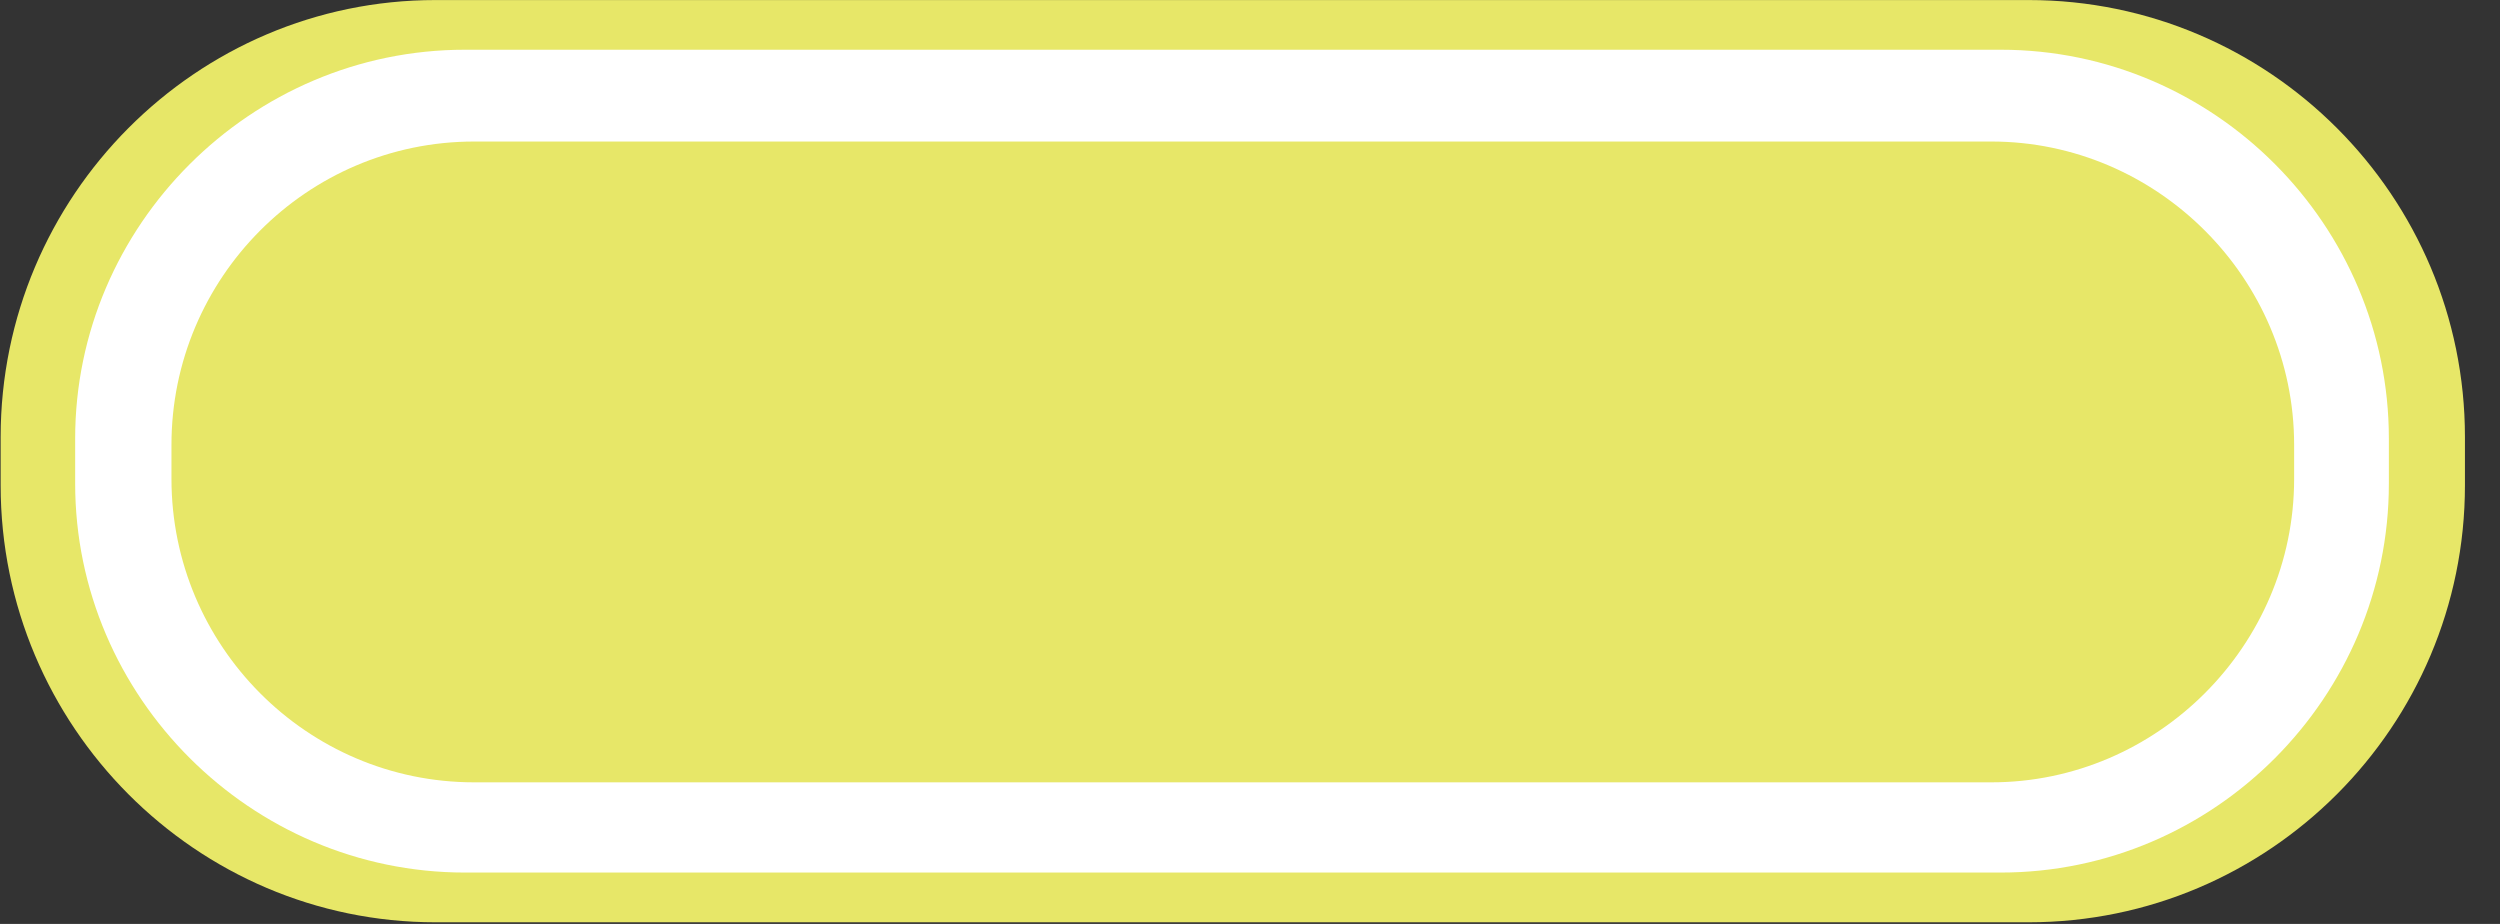 <svg width="46" height="17" viewBox="0 0 46 17" fill="none" xmlns="http://www.w3.org/2000/svg">
<rect x="0" y="0" width="46" height="17" fill="#333333" stroke="none"/>
<g clip-path="url(#clip0)">
<path fill-rule="evenodd" clip-rule="evenodd" d="M8.012 0.001H37.326C41.754 0.001 45.355 3.606 45.355 8.042V8.929C45.355 13.364 41.753 16.97 37.326 16.97H8.012C3.612 16.97 0.012 13.365 0.012 8.929V8.042C0.012 3.606 3.611 0.001 8.012 0.001Z" fill="#E7E768"/>
<path fill-rule="evenodd" clip-rule="evenodd" d="M8.555 0.915H36.812C40.753 0.915 43.955 4.149 43.955 8.069V8.899C43.955 12.82 40.754 16.055 36.812 16.055H8.555C4.612 16.055 1.383 12.821 1.383 8.899V8.069C1.383 4.149 4.611 0.915 8.555 0.915Z" fill="white"/>
<path fill-rule="evenodd" clip-rule="evenodd" d="M8.726 2.604H36.64C39.697 2.604 42.212 5.122 42.212 8.184V8.813C42.212 11.875 39.696 14.395 36.64 14.395H8.726C5.64 14.395 3.155 11.875 3.155 8.813V8.185C3.154 5.122 5.64 2.604 8.726 2.604Z" fill="#E7E768"/>
</g>
<defs>
<clipPath id="clip0">
<path d="M0 0H45.368V16.969H0V0Z" fill="white"/>
</clipPath>
</defs>
</svg>
